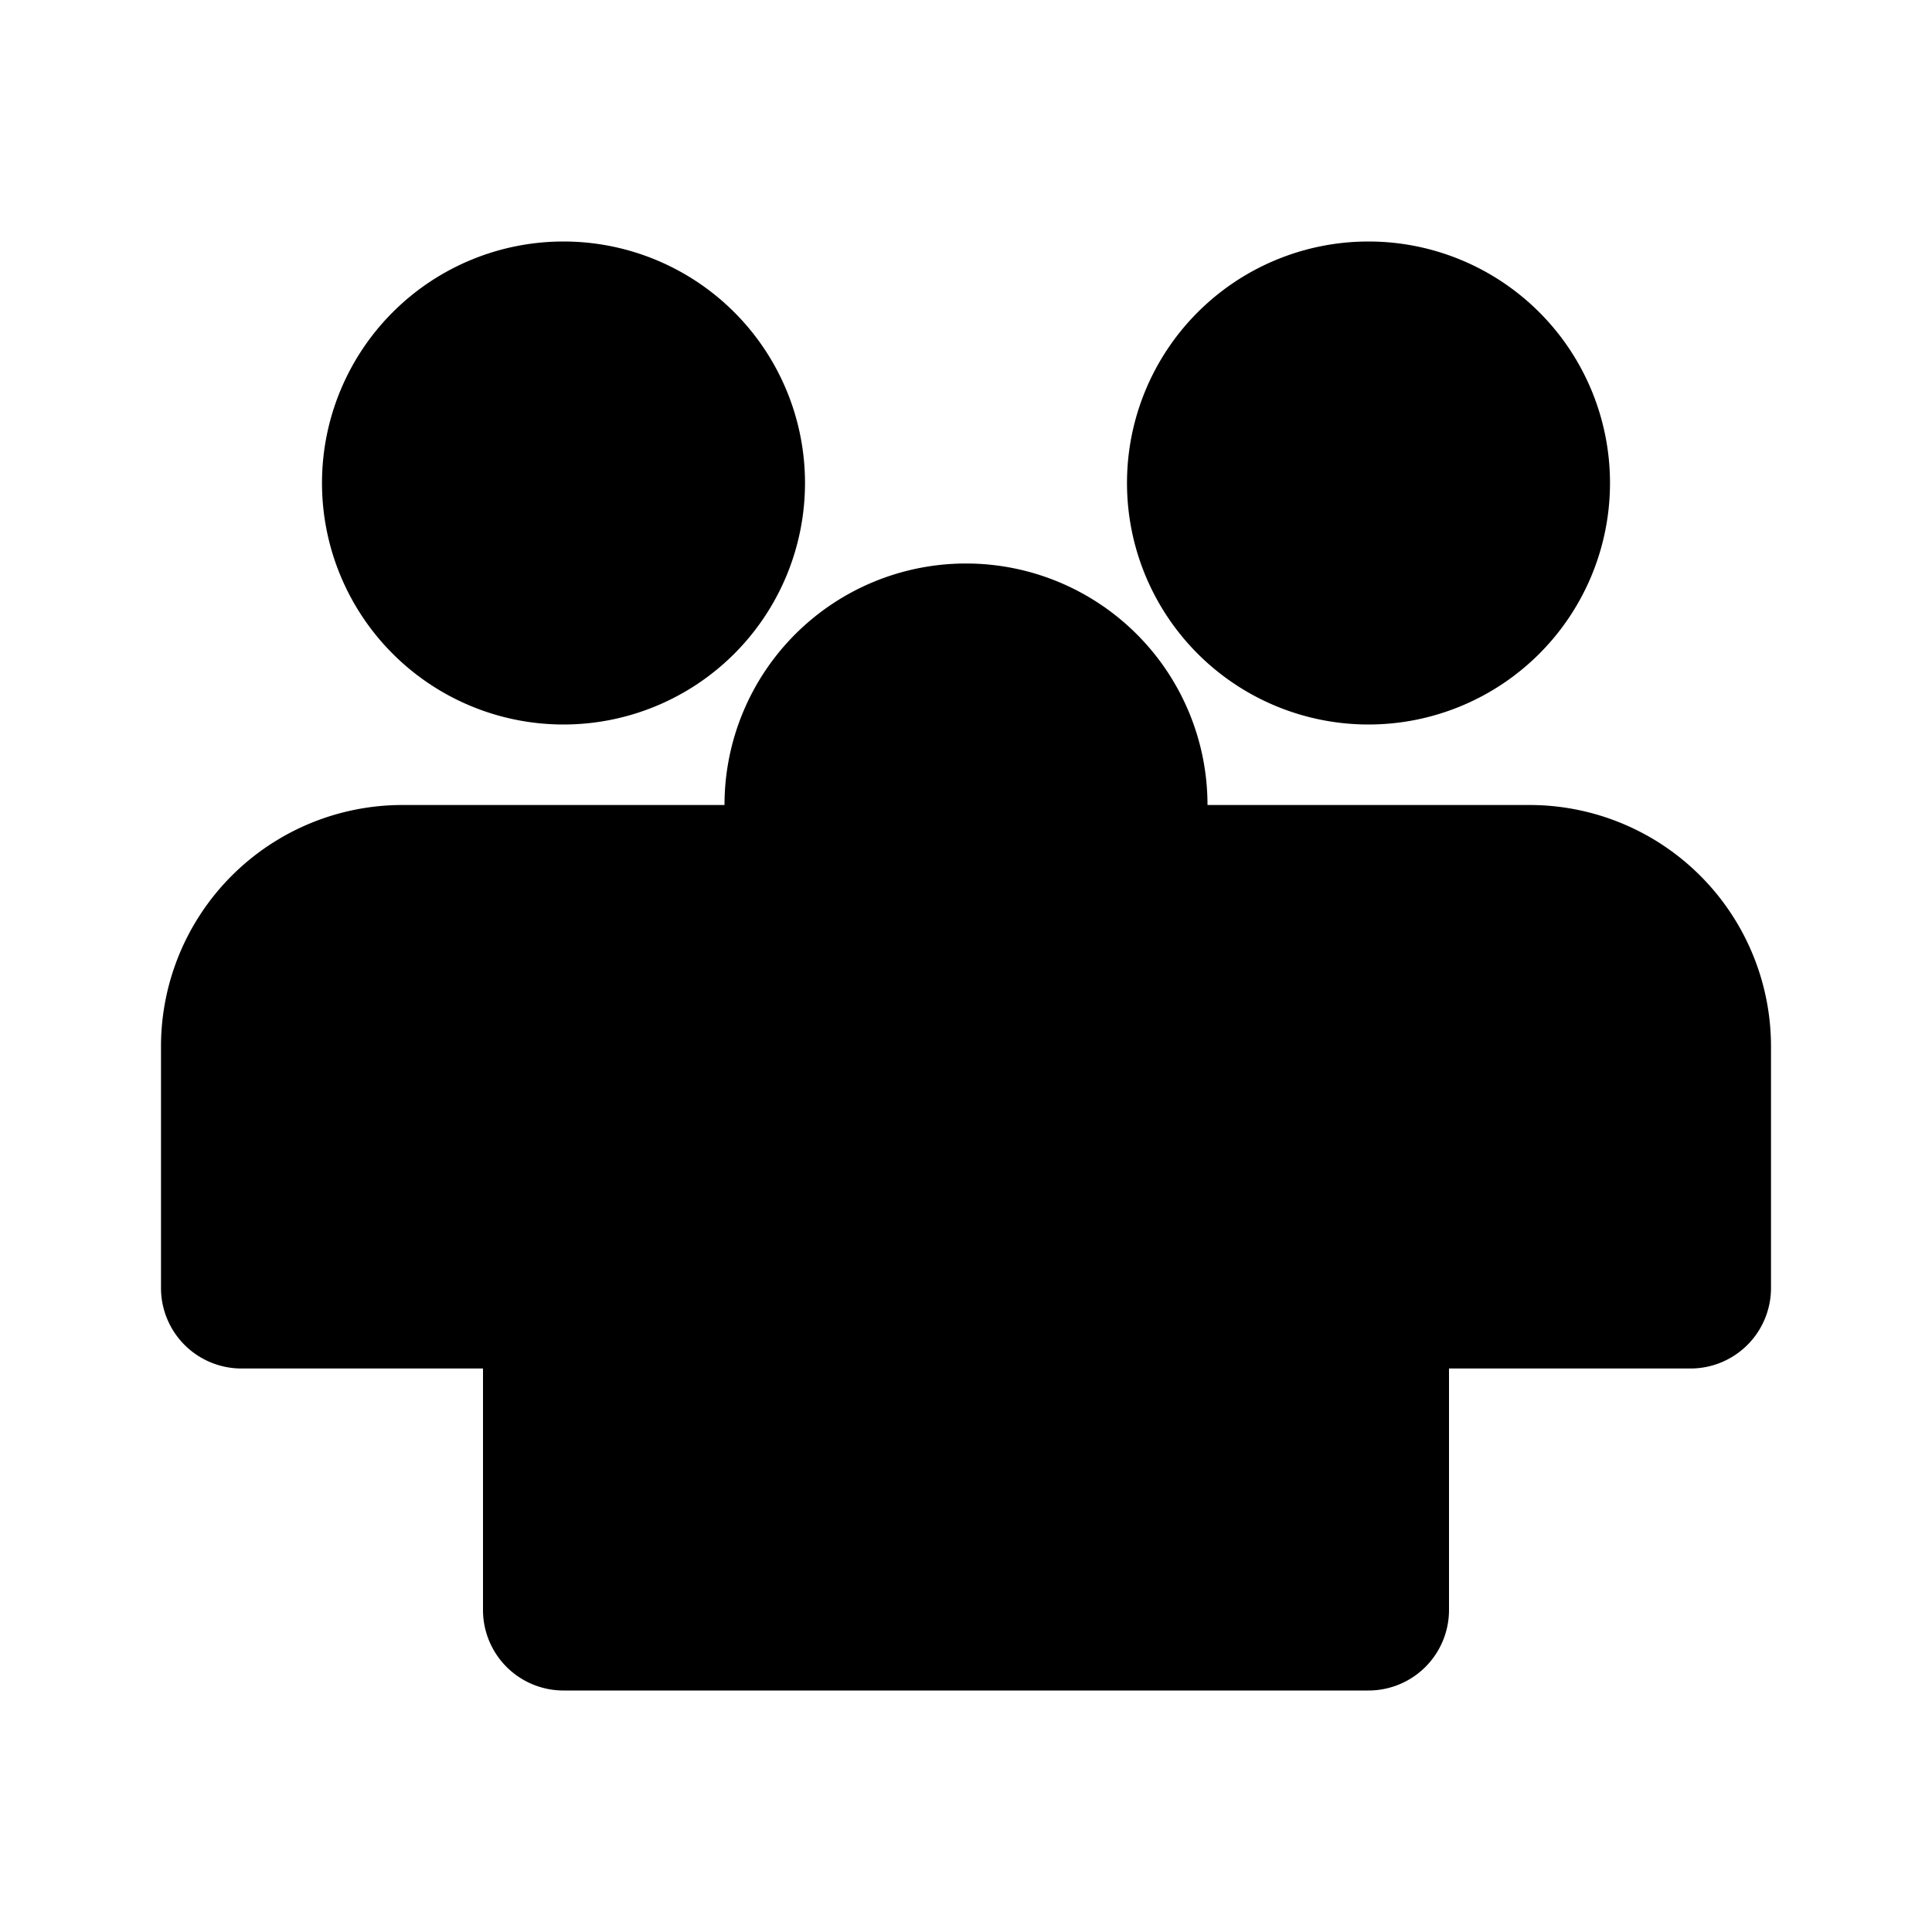 <svg xmlns="http://www.w3.org/2000/svg" viewBox="0 0 24 24" class="icon-user-group"><path class="primary" d="M12 13a3 3 0 0 1 3-3h4a3 3 0 0 1 3 3v3a1 1 0 0 1-1 1h-8a1 1 0 0 1-1-1 1 1 0 0 1-1 1H3a1 1 0 0 1-1-1v-3a3 3 0 0 1 3-3h4a3 3 0 0 1 3 3zM7 9a3 3 0 1 1 0-6 3 3 0 0 1 0 6zm10 0a3 3 0 1 1 0-6 3 3 0 0 1 0 6z"/><path class="secondary" d="M12 13a3 3 0 1 1 0-6 3 3 0 0 1 0 6zm-3 1h6a3 3 0 0 1 3 3v3a1 1 0 0 1-1 1H7a1 1 0 0 1-1-1v-3a3 3 0 0 1 3-3z"/></svg>